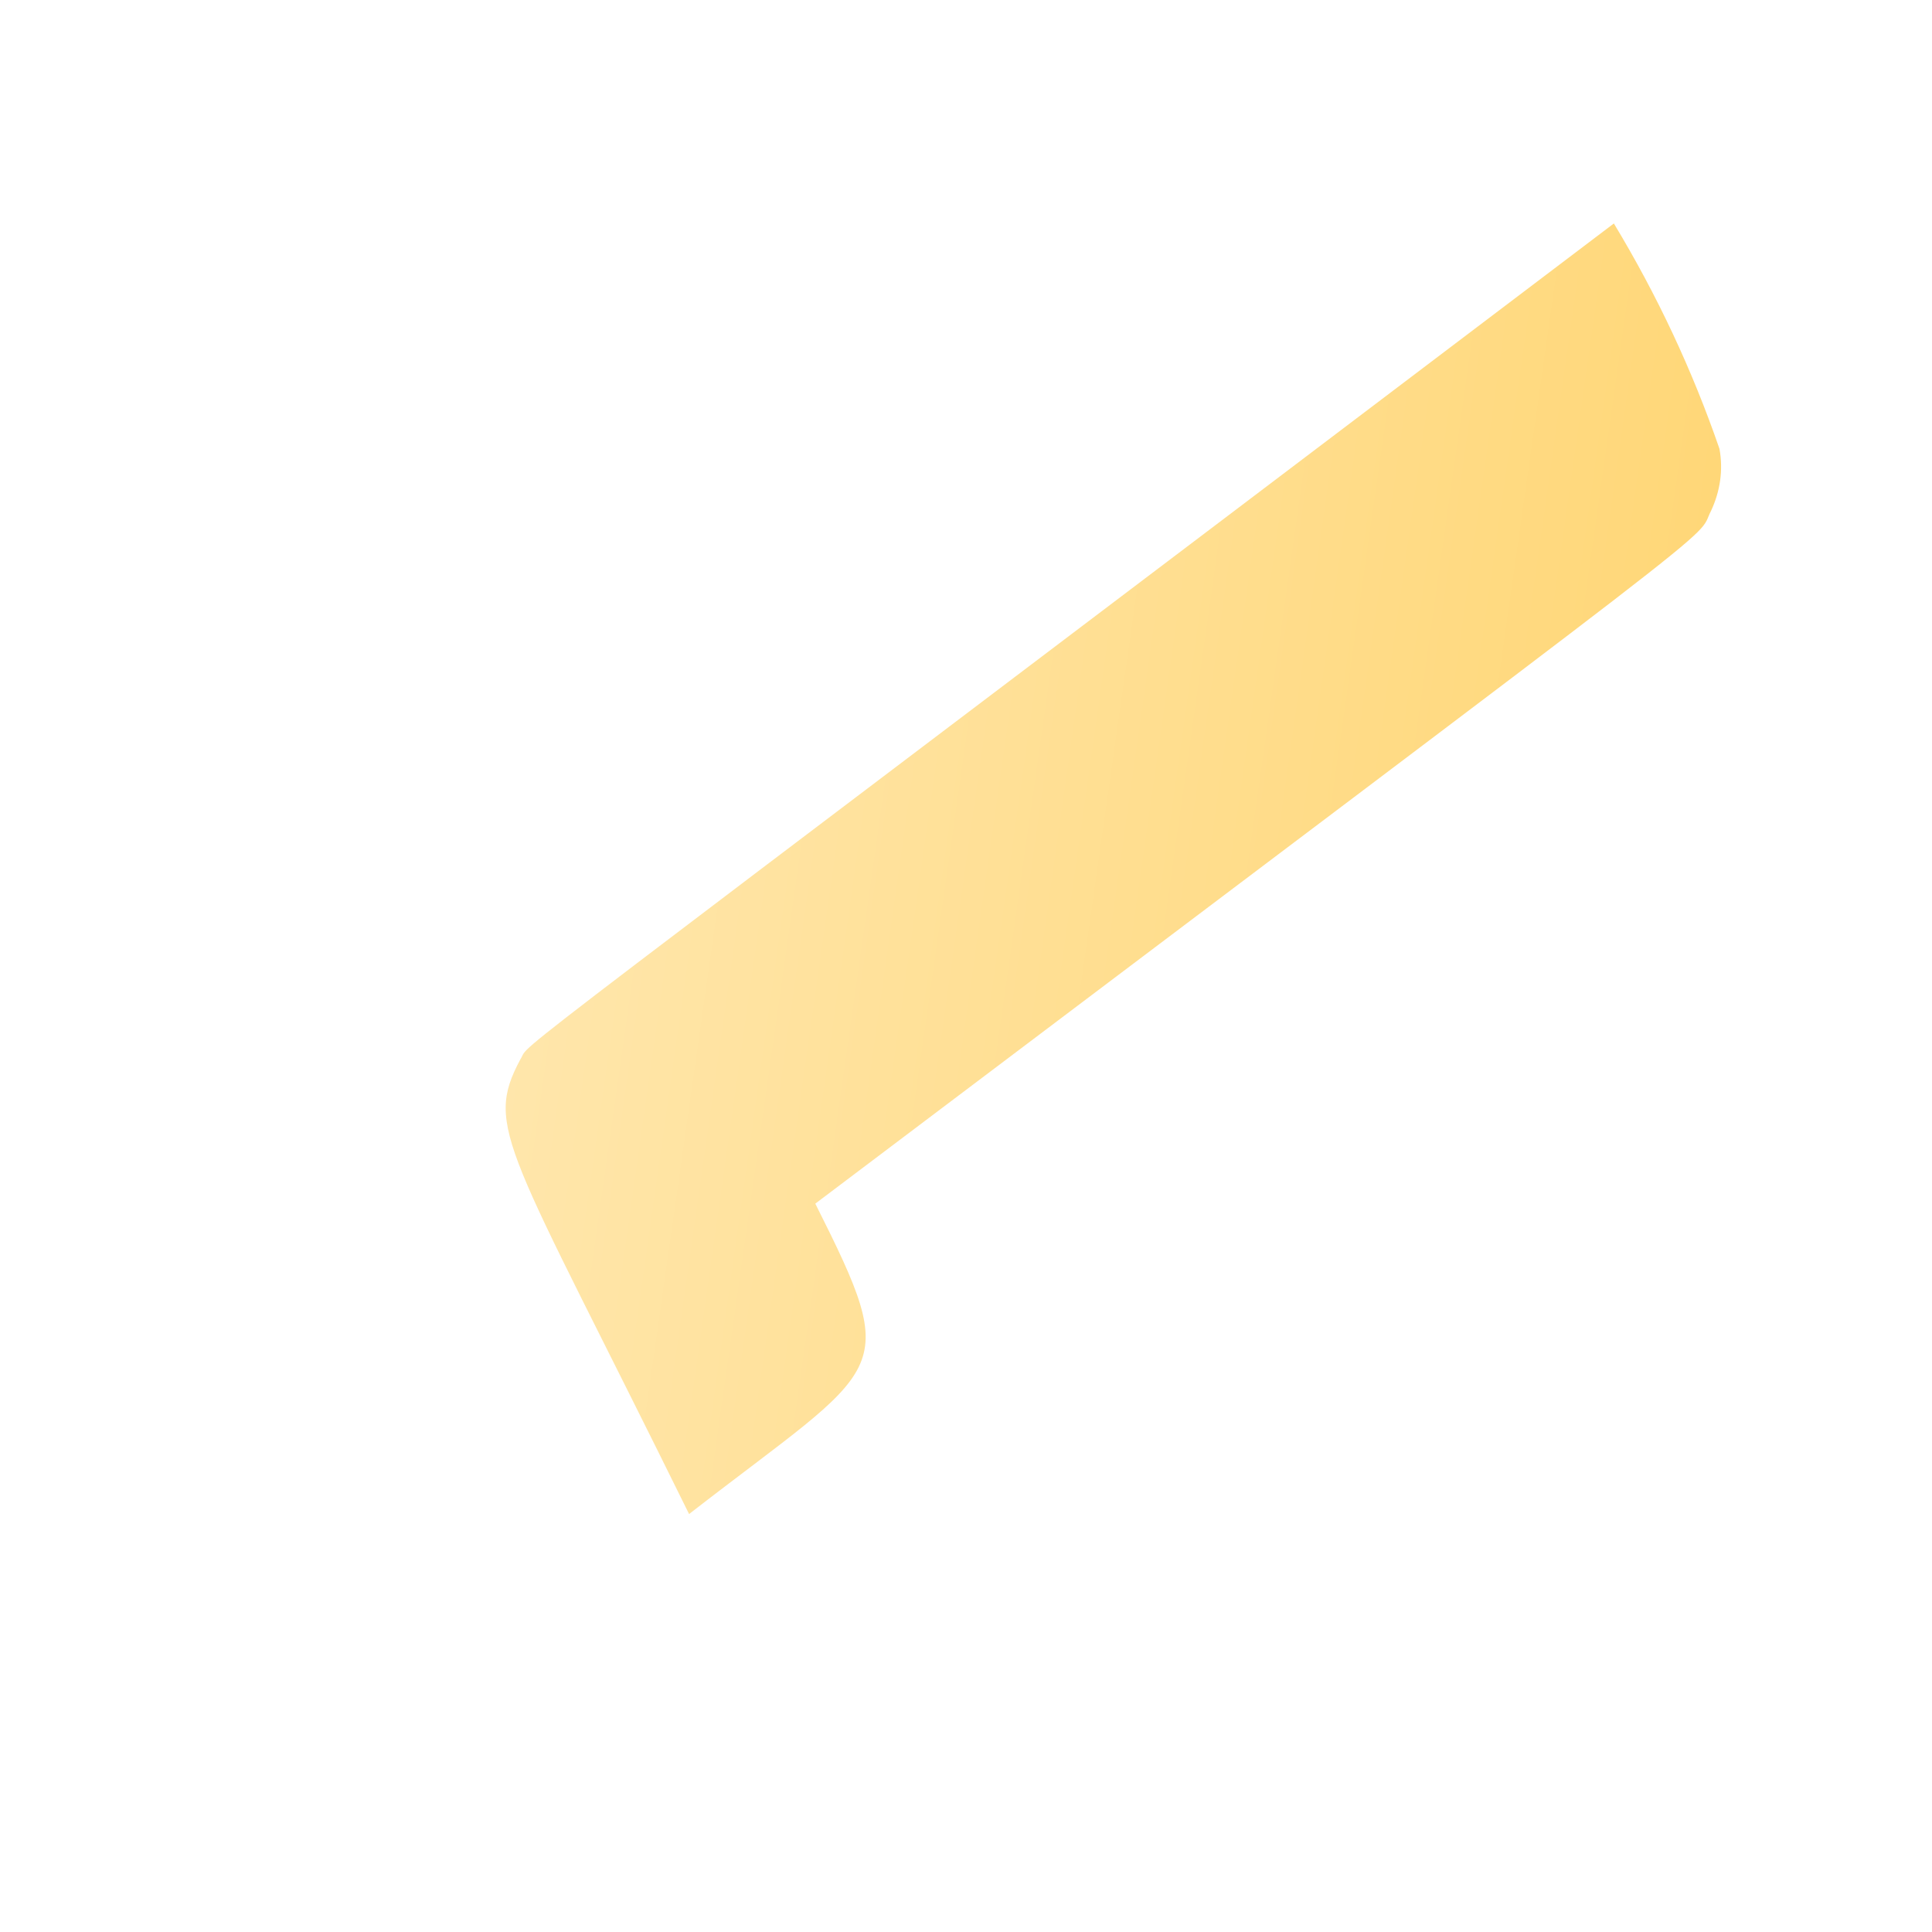 <svg width="3" height="3" viewBox="0 0 3 3" fill="none" xmlns="http://www.w3.org/2000/svg">
<path d="M1.266 1.869C2.743 0.754 2.63 0.845 2.657 0.793C2.671 0.763 2.676 0.73 2.67 0.697C2.628 0.575 2.573 0.458 2.506 0.347C0.703 1.713 0.829 1.612 0.808 1.645C0.751 1.752 0.788 1.779 1.07 2.351C1.375 2.114 1.402 2.14 1.266 1.869Z" fill="url(#paint0_linear_130_514)"/>
<defs>
<linearGradient id="paint0_linear_130_514" x1="0.847" y1="1.215" x2="2.564" y2="1.459" gradientUnits="userSpaceOnUse">
<stop stop-color="#FFE6AB"/>
<stop offset="1" stop-color="#FFD778"/>
</linearGradient>
</defs>
</svg>
